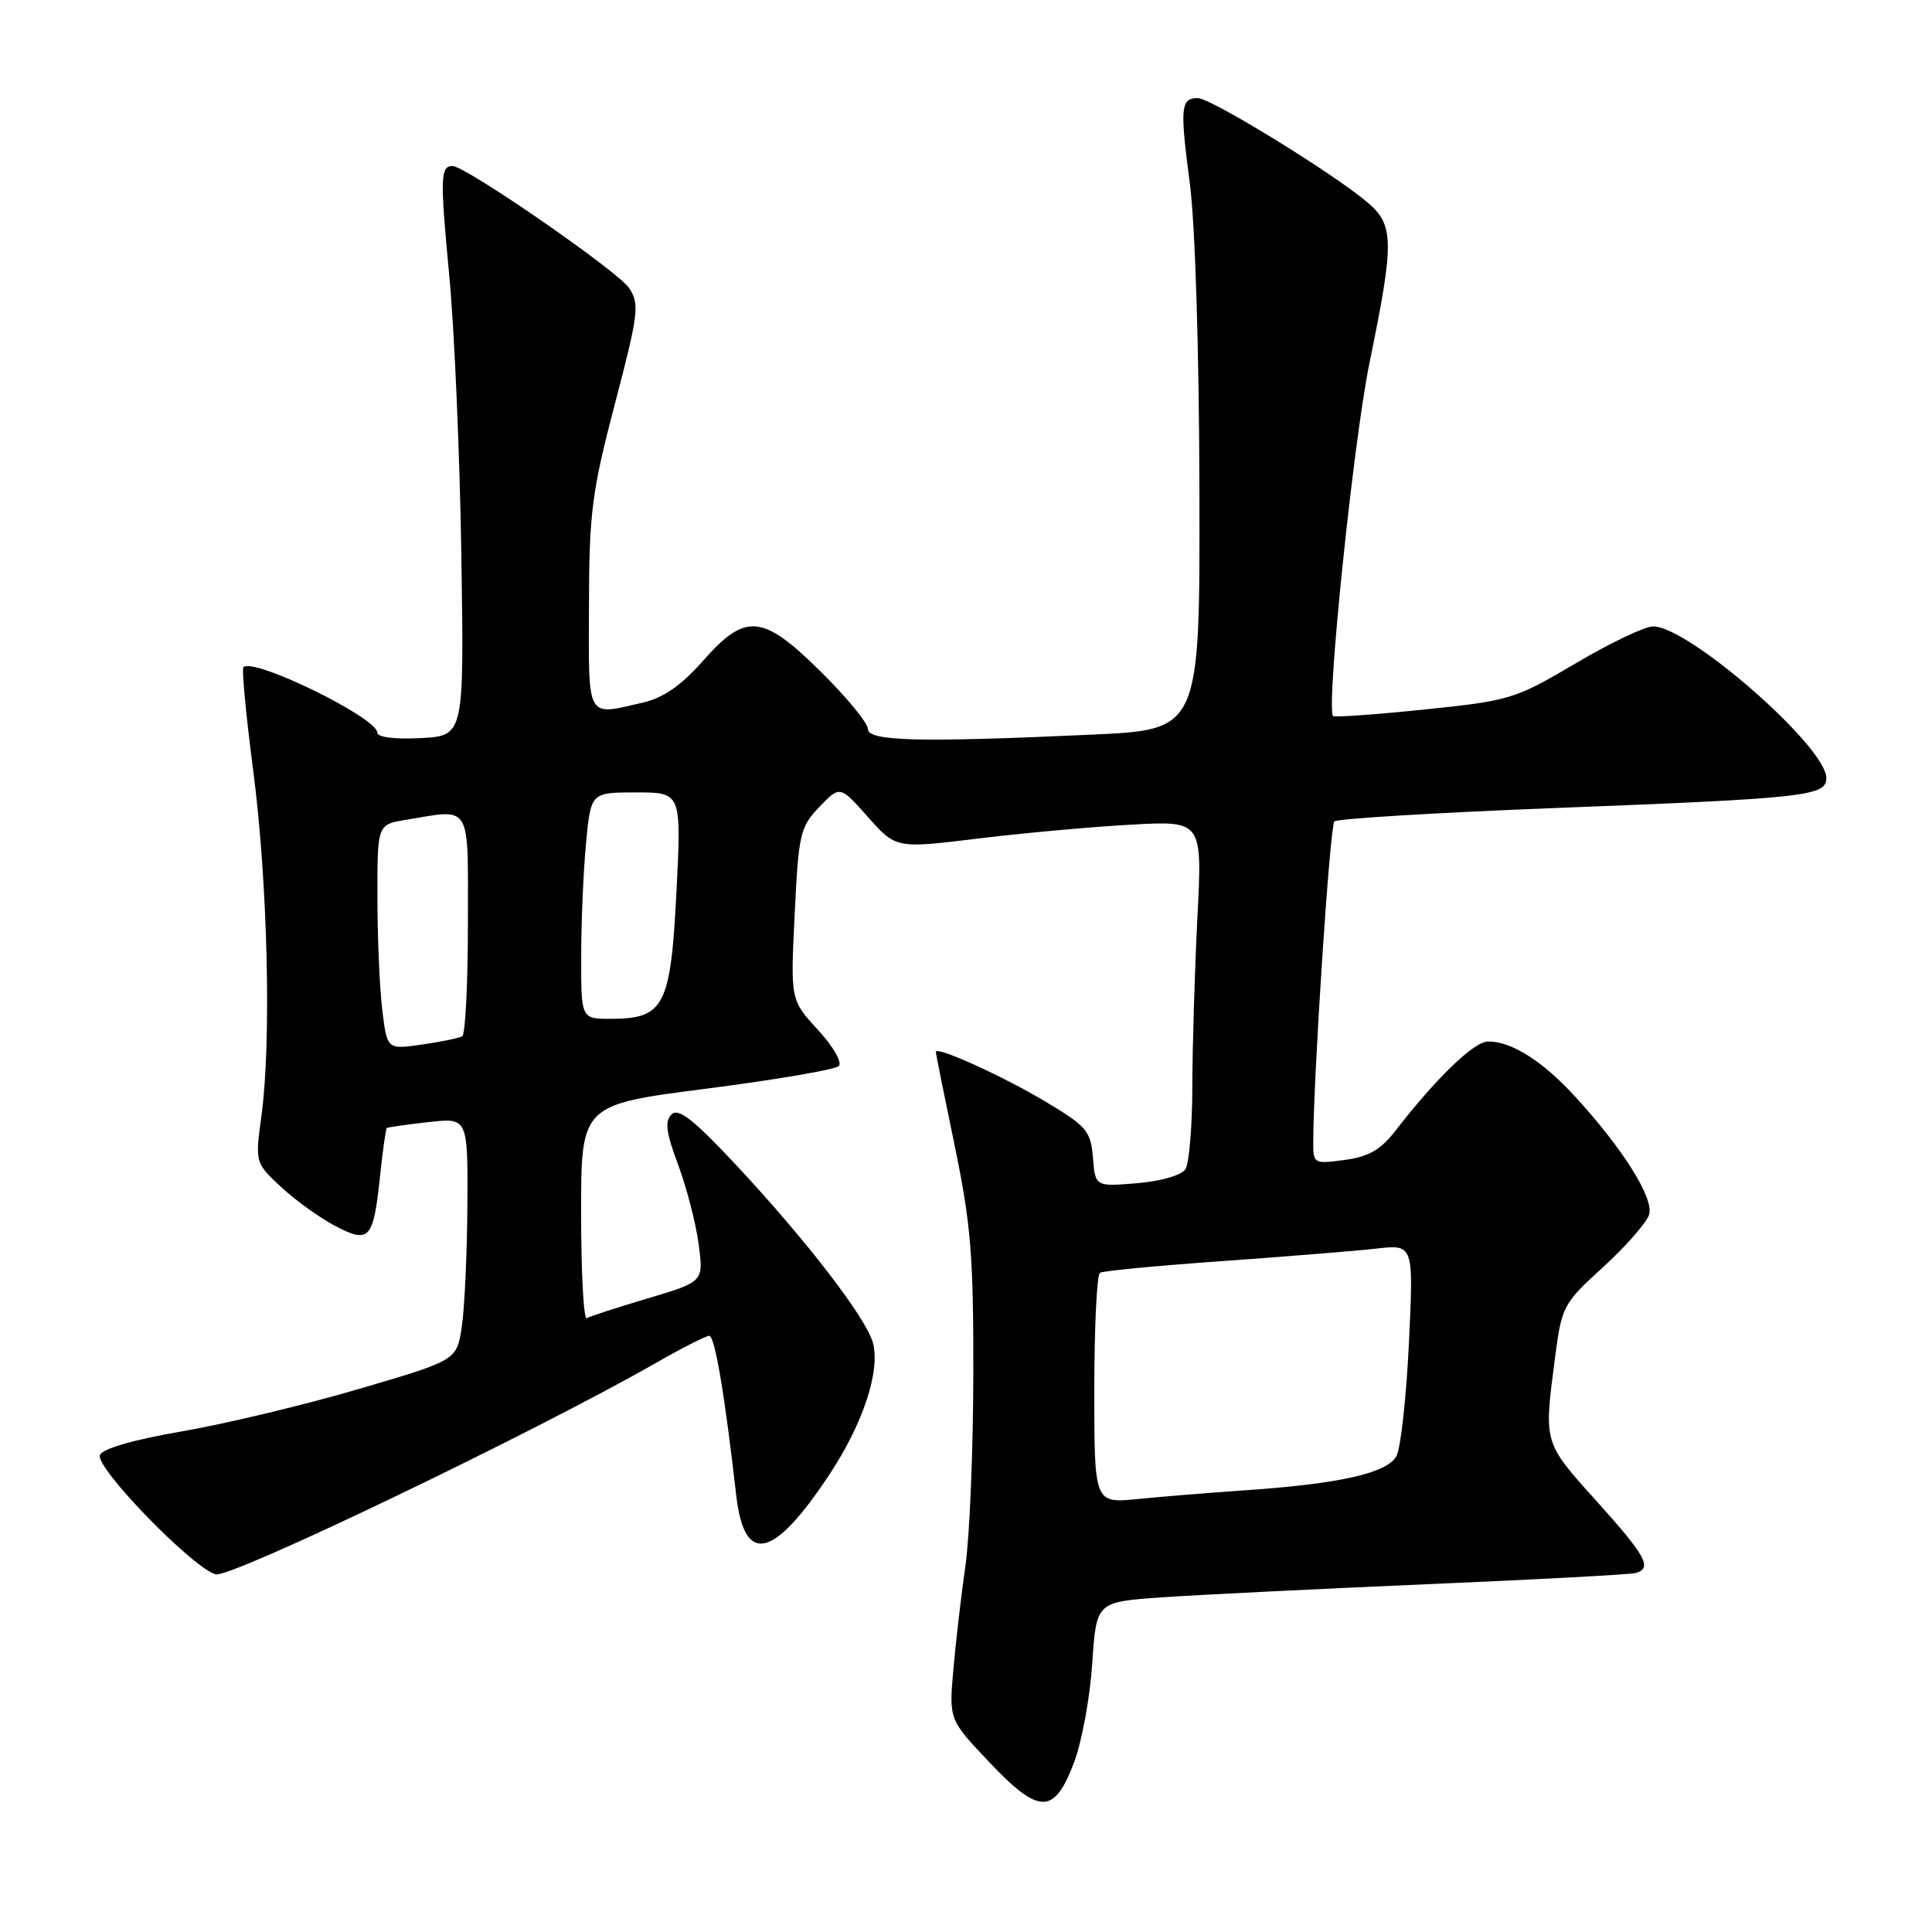<?xml version="1.0" encoding="UTF-8" standalone="no"?>
<!DOCTYPE svg PUBLIC "-//W3C//DTD SVG 1.1//EN" "http://www.w3.org/Graphics/SVG/1.1/DTD/svg11.dtd" >
<svg xmlns="http://www.w3.org/2000/svg" xmlns:xlink="http://www.w3.org/1999/xlink" version="1.1" viewBox="0 0 256 256">
 <g >
 <path fill="currentColor"
d=" M 142.33 233.50 C 143.36 230.75 144.44 224.85 144.73 220.38 C 145.27 212.27 145.27 212.27 153.88 211.66 C 158.62 211.33 174.43 210.55 189.00 209.92 C 203.57 209.30 216.06 208.63 216.75 208.43 C 218.98 207.78 218.11 206.19 211.50 198.85 C 204.52 191.10 204.57 191.27 206.01 180.20 C 206.94 173.04 207.07 172.78 212.43 167.89 C 215.44 165.14 218.17 162.02 218.51 160.96 C 219.20 158.80 215.05 152.19 208.59 145.17 C 204.32 140.54 200.28 138.00 197.18 138.00 C 195.33 138.00 190.34 142.81 184.91 149.82 C 182.95 152.36 181.35 153.28 178.17 153.70 C 174.11 154.25 174.00 154.19 174.01 151.38 C 174.03 142.73 176.22 109.40 176.81 108.84 C 177.19 108.48 190.32 107.68 206.00 107.07 C 239.34 105.78 242.00 105.49 242.00 103.09 C 242.00 98.96 223.76 83.00 219.05 83.00 C 217.95 83.00 213.32 85.21 208.76 87.91 C 200.73 92.65 200.06 92.85 188.68 94.02 C 182.20 94.69 176.78 95.07 176.63 94.87 C 175.70 93.63 179.34 58.43 181.46 48.11 C 184.78 31.92 184.75 29.81 181.12 26.75 C 176.51 22.87 160.43 13.00 158.73 13.00 C 156.44 13.00 156.33 14.20 157.66 24.32 C 158.37 29.71 158.89 46.55 158.93 65.09 C 159.00 96.69 159.00 96.69 144.75 97.34 C 121.73 98.39 115.00 98.22 115.00 96.59 C 115.00 95.82 112.23 92.44 108.85 89.09 C 101.03 81.34 98.81 81.13 93.12 87.60 C 90.32 90.78 87.91 92.46 85.29 93.07 C 77.59 94.86 78.00 95.57 78.04 80.25 C 78.07 67.89 78.42 65.18 81.48 53.50 C 84.60 41.61 84.76 40.30 83.38 38.19 C 81.94 35.99 61.72 22.00 59.96 22.00 C 58.35 22.00 58.30 23.57 59.53 36.52 C 60.21 43.68 60.93 60.33 61.13 73.52 C 61.50 97.50 61.50 97.50 55.75 97.80 C 52.36 97.98 50.00 97.69 50.00 97.09 C 50.00 95.10 33.59 87.08 32.25 88.41 C 32.02 88.65 32.60 94.84 33.56 102.17 C 35.47 116.81 35.98 137.98 34.65 147.79 C 33.80 154.07 33.80 154.07 37.25 157.29 C 39.15 159.05 42.38 161.38 44.43 162.45 C 48.96 164.82 49.48 164.24 50.37 155.74 C 50.72 152.40 51.12 149.58 51.25 149.47 C 51.39 149.37 53.86 149.01 56.75 148.69 C 62.00 148.09 62.00 148.09 61.93 159.80 C 61.89 166.23 61.55 173.47 61.18 175.88 C 60.50 180.25 60.50 180.25 47.50 184.06 C 40.35 186.16 29.83 188.68 24.13 189.66 C 17.67 190.77 13.57 191.96 13.24 192.81 C 12.61 194.47 25.61 207.85 28.60 208.61 C 30.60 209.12 70.85 189.78 86.85 180.63 C 90.34 178.63 93.55 177.00 93.98 177.00 C 94.72 177.00 96.03 184.77 97.56 198.18 C 98.63 207.47 102.48 206.60 109.89 195.40 C 114.35 188.66 116.66 181.69 115.67 177.94 C 114.82 174.71 106.90 164.40 97.66 154.50 C 91.93 148.36 89.91 146.77 88.99 147.66 C 88.06 148.56 88.25 150.04 89.85 154.32 C 90.98 157.35 92.21 162.08 92.57 164.84 C 93.24 169.84 93.24 169.84 85.87 172.03 C 81.82 173.23 78.16 174.42 77.75 174.67 C 77.34 174.91 77.00 168.65 77.00 160.75 C 77.00 146.38 77.00 146.38 93.64 144.25 C 102.80 143.07 110.67 141.73 111.15 141.25 C 111.62 140.78 110.40 138.65 108.37 136.45 C 104.74 132.50 104.74 132.50 105.30 121.13 C 105.81 110.49 106.02 109.59 108.57 106.92 C 111.30 104.08 111.30 104.08 115.01 108.26 C 118.72 112.44 118.72 112.44 129.61 111.11 C 135.60 110.38 144.73 109.55 149.91 109.27 C 159.32 108.75 159.32 108.75 158.66 121.62 C 158.30 128.71 158.00 138.78 157.99 144.00 C 157.98 149.22 157.57 154.13 157.08 154.91 C 156.55 155.73 153.89 156.51 150.66 156.78 C 145.13 157.24 145.13 157.24 144.82 153.39 C 144.53 149.86 144.00 149.23 138.50 145.95 C 132.89 142.59 124.00 138.57 124.00 139.38 C 124.00 139.58 125.12 145.17 126.50 151.81 C 128.65 162.17 129.00 166.45 128.97 182.19 C 128.95 192.26 128.48 203.65 127.92 207.50 C 127.37 211.35 126.65 217.50 126.33 221.17 C 125.74 227.85 125.74 227.85 131.06 233.47 C 137.71 240.50 139.69 240.50 142.33 233.50 Z  M 145.00 184.16 C 145.00 175.89 145.34 168.91 145.75 168.65 C 146.16 168.40 153.47 167.70 162.00 167.10 C 170.53 166.49 179.71 165.75 182.41 165.44 C 187.31 164.89 187.31 164.89 186.69 177.95 C 186.35 185.13 185.60 191.88 185.04 192.93 C 183.83 195.19 177.56 196.61 165.00 197.47 C 160.32 197.79 153.91 198.31 150.75 198.63 C 145.00 199.20 145.00 199.20 145.00 184.16 Z  M 50.65 133.79 C 50.30 130.88 50.01 124.17 50.01 118.88 C 50.00 109.26 50.00 109.26 53.75 108.64 C 62.60 107.18 62.00 106.18 62.00 122.44 C 62.00 130.38 61.66 137.08 61.25 137.31 C 60.84 137.55 58.43 138.05 55.89 138.41 C 51.29 139.08 51.29 139.08 50.65 133.79 Z  M 77.01 126.75 C 77.01 122.21 77.30 115.46 77.65 111.75 C 78.29 105.00 78.29 105.00 84.29 105.00 C 90.30 105.00 90.30 105.00 89.63 118.25 C 88.86 133.36 88.01 135.00 80.89 135.00 C 77.00 135.00 77.00 135.00 77.01 126.75 Z "/>
</g>
</svg>